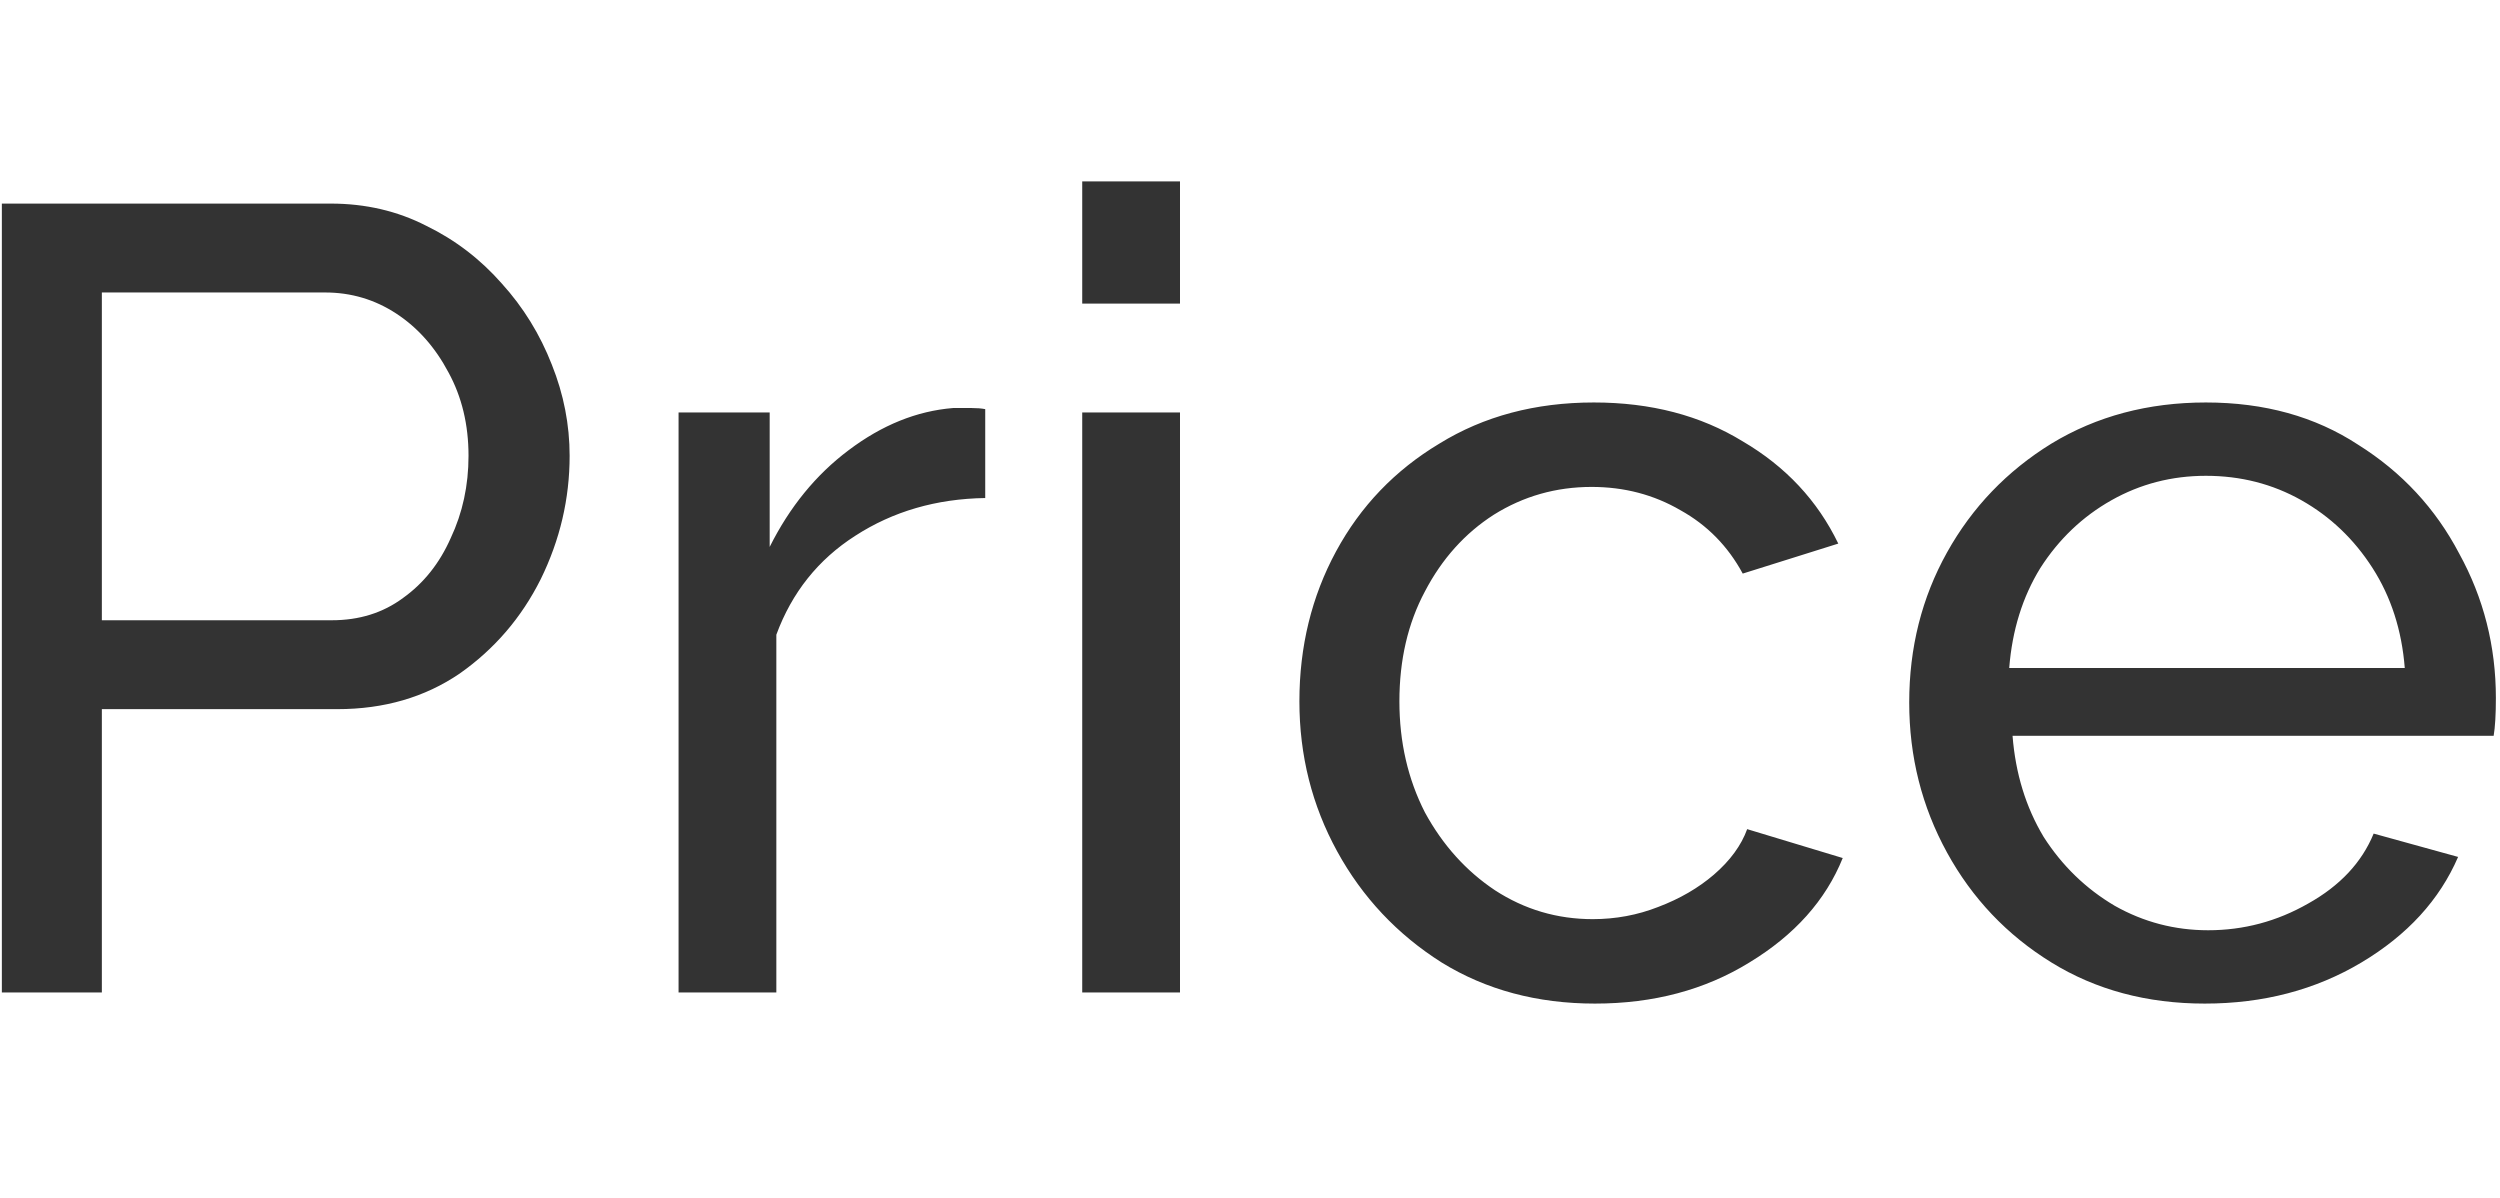 <svg width="48" height="23" viewBox="0 0 54 19" fill="none" xmlns="http://www.w3.org/2000/svg">
<path d="M0.04 18V0.96H7.144C7.896 0.96 8.584 1.12 9.208 1.44C9.832 1.744 10.376 2.16 10.84 2.688C11.304 3.2 11.664 3.784 11.92 4.44C12.176 5.08 12.304 5.736 12.304 6.408C12.304 7.336 12.096 8.224 11.68 9.072C11.264 9.904 10.68 10.584 9.928 11.112C9.176 11.624 8.296 11.88 7.288 11.88H2.2V18H0.04ZM2.2 9.96H7.168C7.76 9.96 8.272 9.8 8.704 9.48C9.152 9.16 9.496 8.728 9.736 8.184C9.992 7.64 10.12 7.048 10.12 6.408C10.12 5.736 9.976 5.136 9.688 4.608C9.4 4.064 9.024 3.64 8.56 3.336C8.096 3.032 7.584 2.88 7.024 2.88H2.2V9.96ZM21.281 7.32C20.225 7.336 19.289 7.608 18.473 8.136C17.673 8.648 17.105 9.36 16.769 10.272V18H14.657V5.472H16.625V8.376C17.057 7.512 17.625 6.816 18.329 6.288C19.049 5.744 19.801 5.44 20.585 5.376C20.745 5.376 20.881 5.376 20.993 5.376C21.105 5.376 21.201 5.384 21.281 5.4V7.32ZM23.376 3.12V0.48H25.488V3.12H23.376ZM23.376 18V5.472H25.488V18H23.376ZM34.451 18.24C33.203 18.24 32.099 17.944 31.139 17.352C30.179 16.744 29.427 15.944 28.883 14.952C28.339 13.96 28.067 12.88 28.067 11.712C28.067 10.528 28.331 9.448 28.859 8.472C29.387 7.496 30.131 6.72 31.091 6.144C32.051 5.552 33.163 5.256 34.427 5.256C35.659 5.256 36.731 5.536 37.643 6.096C38.571 6.64 39.259 7.376 39.707 8.304L37.643 8.952C37.323 8.36 36.875 7.904 36.299 7.584C35.723 7.248 35.083 7.08 34.379 7.08C33.611 7.08 32.907 7.28 32.267 7.68C31.643 8.08 31.147 8.632 30.779 9.336C30.411 10.024 30.227 10.816 30.227 11.712C30.227 12.592 30.411 13.392 30.779 14.112C31.163 14.816 31.667 15.376 32.291 15.792C32.931 16.208 33.635 16.416 34.403 16.416C34.899 16.416 35.371 16.328 35.819 16.152C36.283 15.976 36.683 15.744 37.019 15.456C37.371 15.152 37.611 14.824 37.739 14.472L39.803 15.096C39.435 16.008 38.763 16.76 37.787 17.352C36.827 17.944 35.715 18.24 34.451 18.24ZM47.623 18.24C46.375 18.24 45.271 17.944 44.311 17.352C43.351 16.76 42.599 15.968 42.055 14.976C41.511 13.984 41.239 12.904 41.239 11.736C41.239 10.552 41.511 9.472 42.055 8.496C42.599 7.52 43.351 6.736 44.311 6.144C45.287 5.552 46.399 5.256 47.647 5.256C48.911 5.256 50.007 5.56 50.935 6.168C51.879 6.76 52.607 7.544 53.119 8.52C53.647 9.48 53.911 10.52 53.911 11.64C53.911 11.992 53.895 12.264 53.863 12.456H43.471C43.535 13.272 43.759 14 44.143 14.64C44.543 15.264 45.055 15.76 45.679 16.128C46.303 16.48 46.975 16.656 47.695 16.656C48.463 16.656 49.183 16.464 49.855 16.08C50.543 15.696 51.015 15.192 51.271 14.568L53.095 15.072C52.695 16 51.999 16.76 51.007 17.352C50.015 17.944 48.887 18.24 47.623 18.24ZM43.399 10.992H51.943C51.879 10.176 51.647 9.456 51.247 8.832C50.847 8.208 50.335 7.72 49.711 7.368C49.087 7.016 48.399 6.84 47.647 6.84C46.911 6.84 46.231 7.016 45.607 7.368C44.983 7.72 44.471 8.208 44.071 8.832C43.687 9.456 43.463 10.176 43.399 10.992Z" fill="black" fill-opacity="0.8"/>
</svg>
